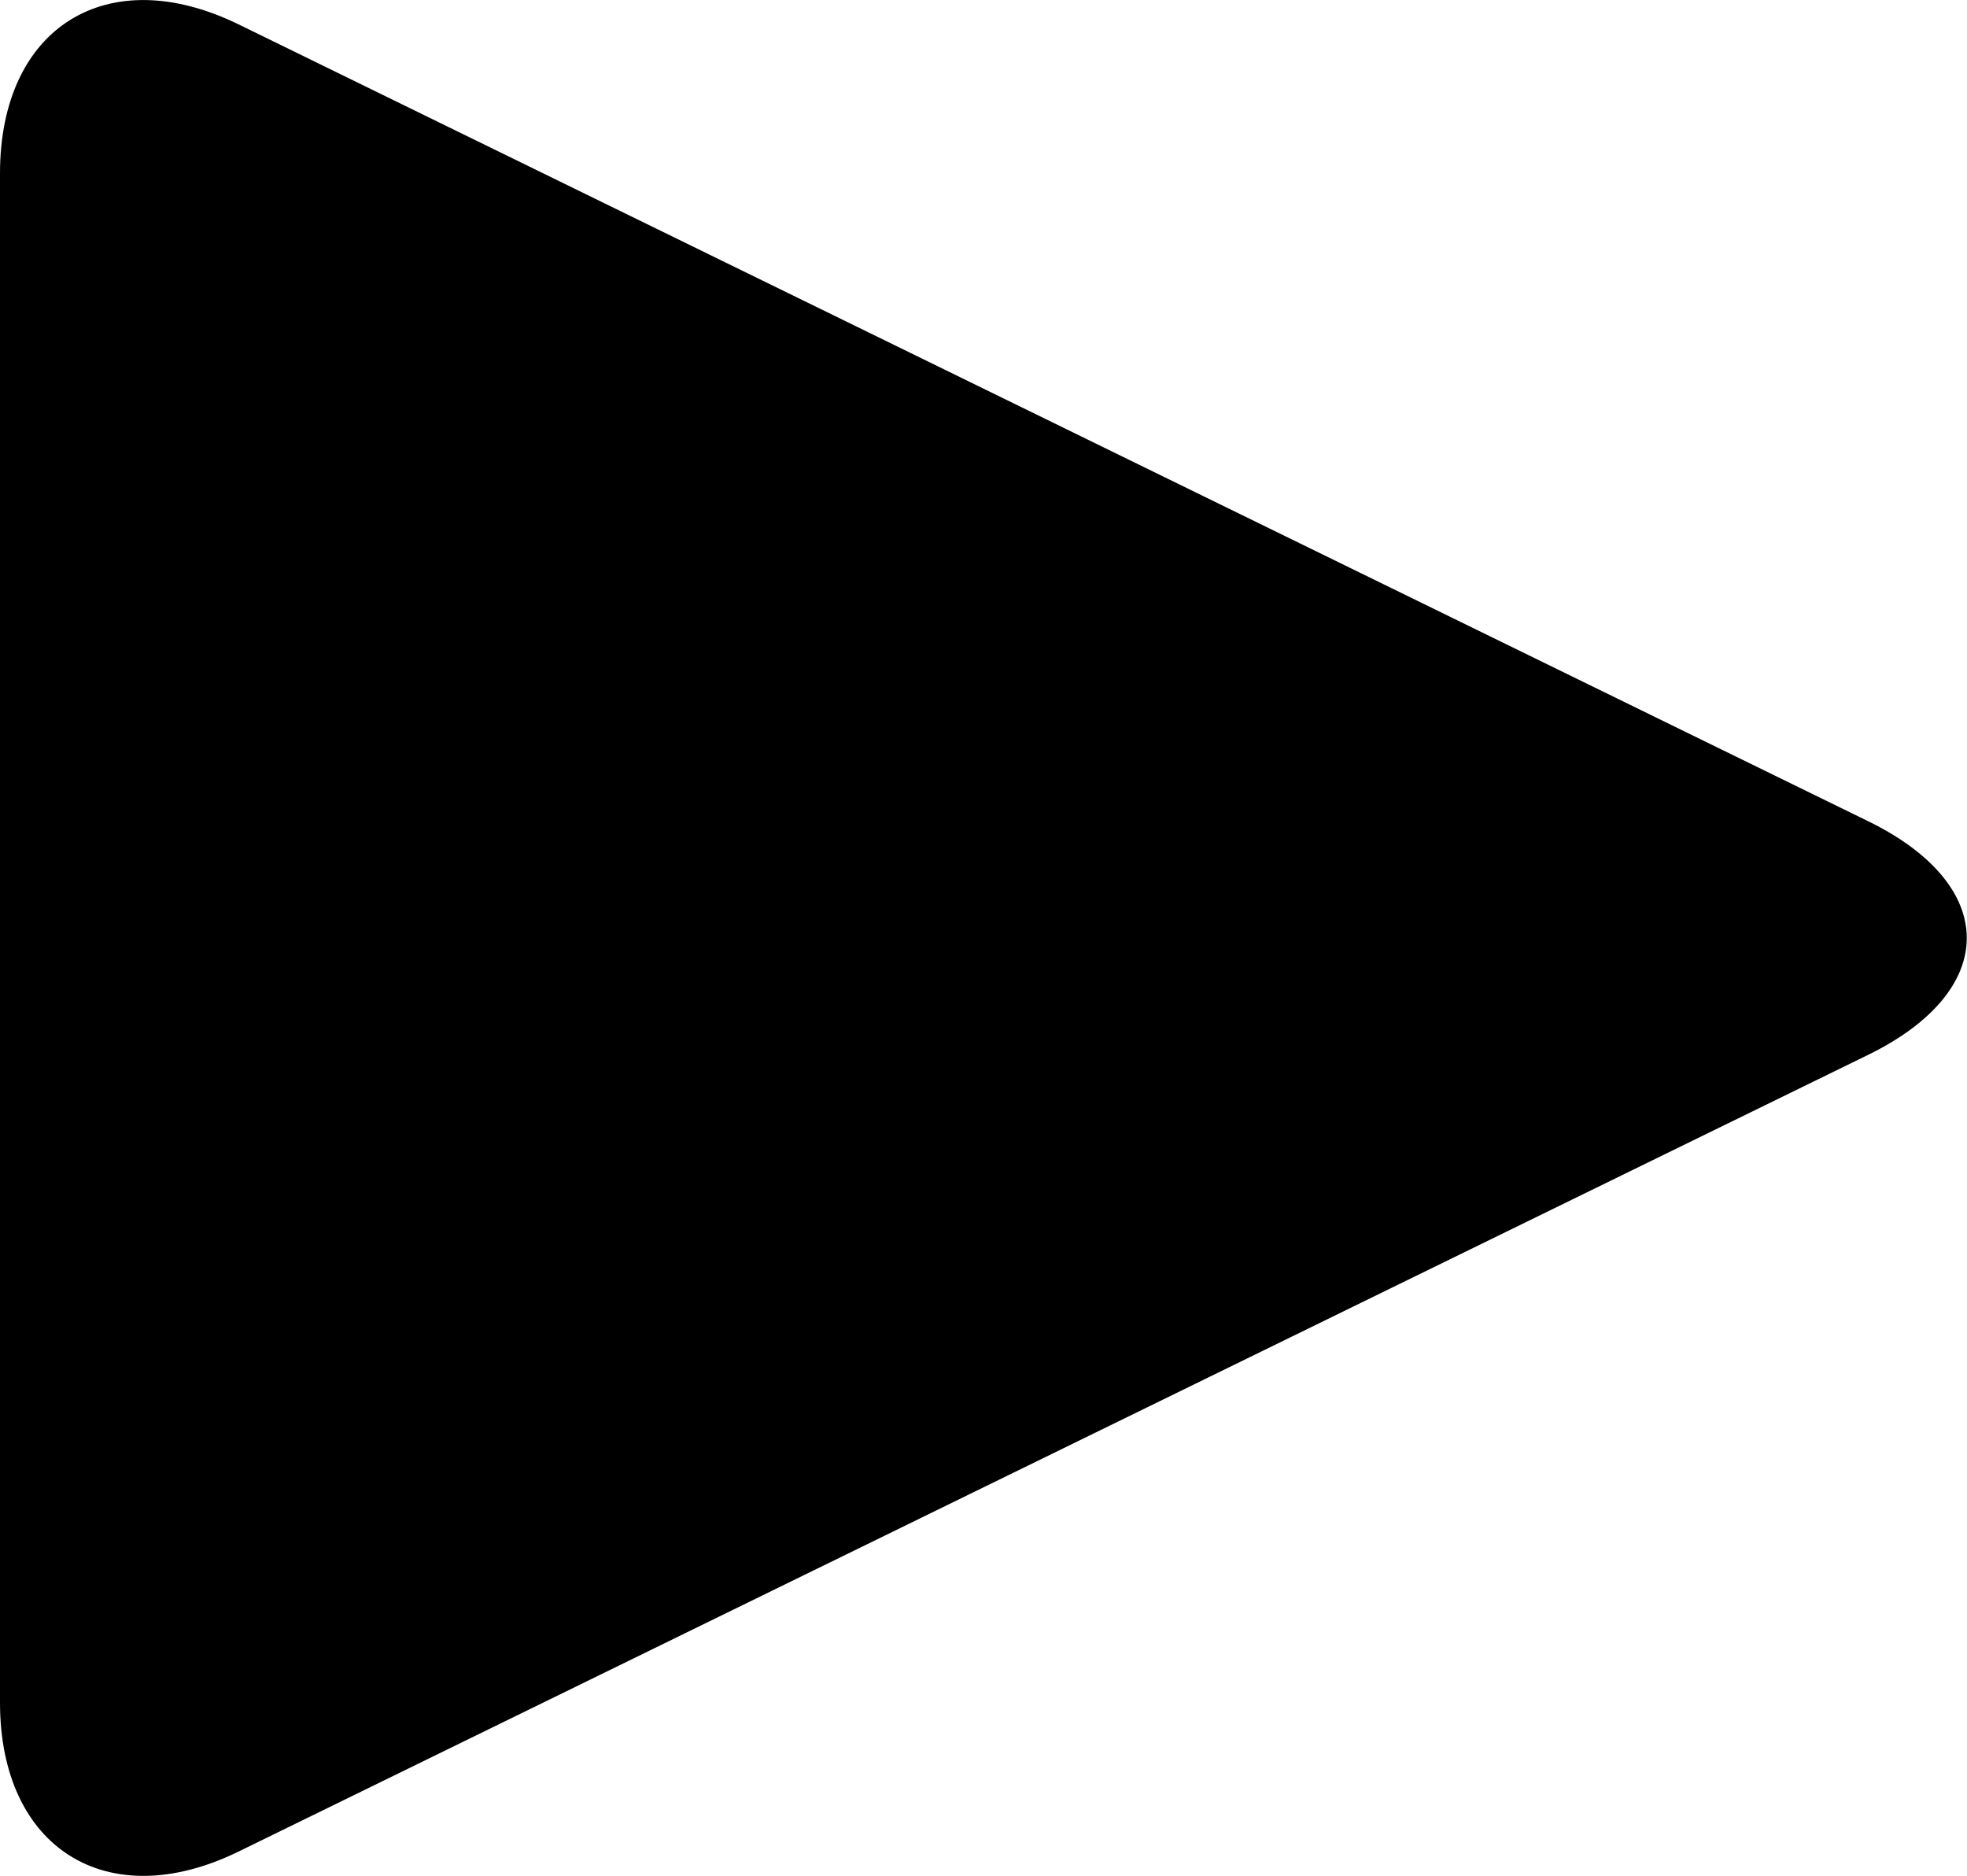 <svg xmlns="http://www.w3.org/2000/svg" viewBox="0 0 14.641 13.96"><path d="M1.775 13.78C.799 14.257 0 13.757 0 12.671V1.29C0 .202.799-.295 1.775.181l12.133 5.932c.975.478.975 1.258 0 1.736L1.775 13.78z"/></svg>